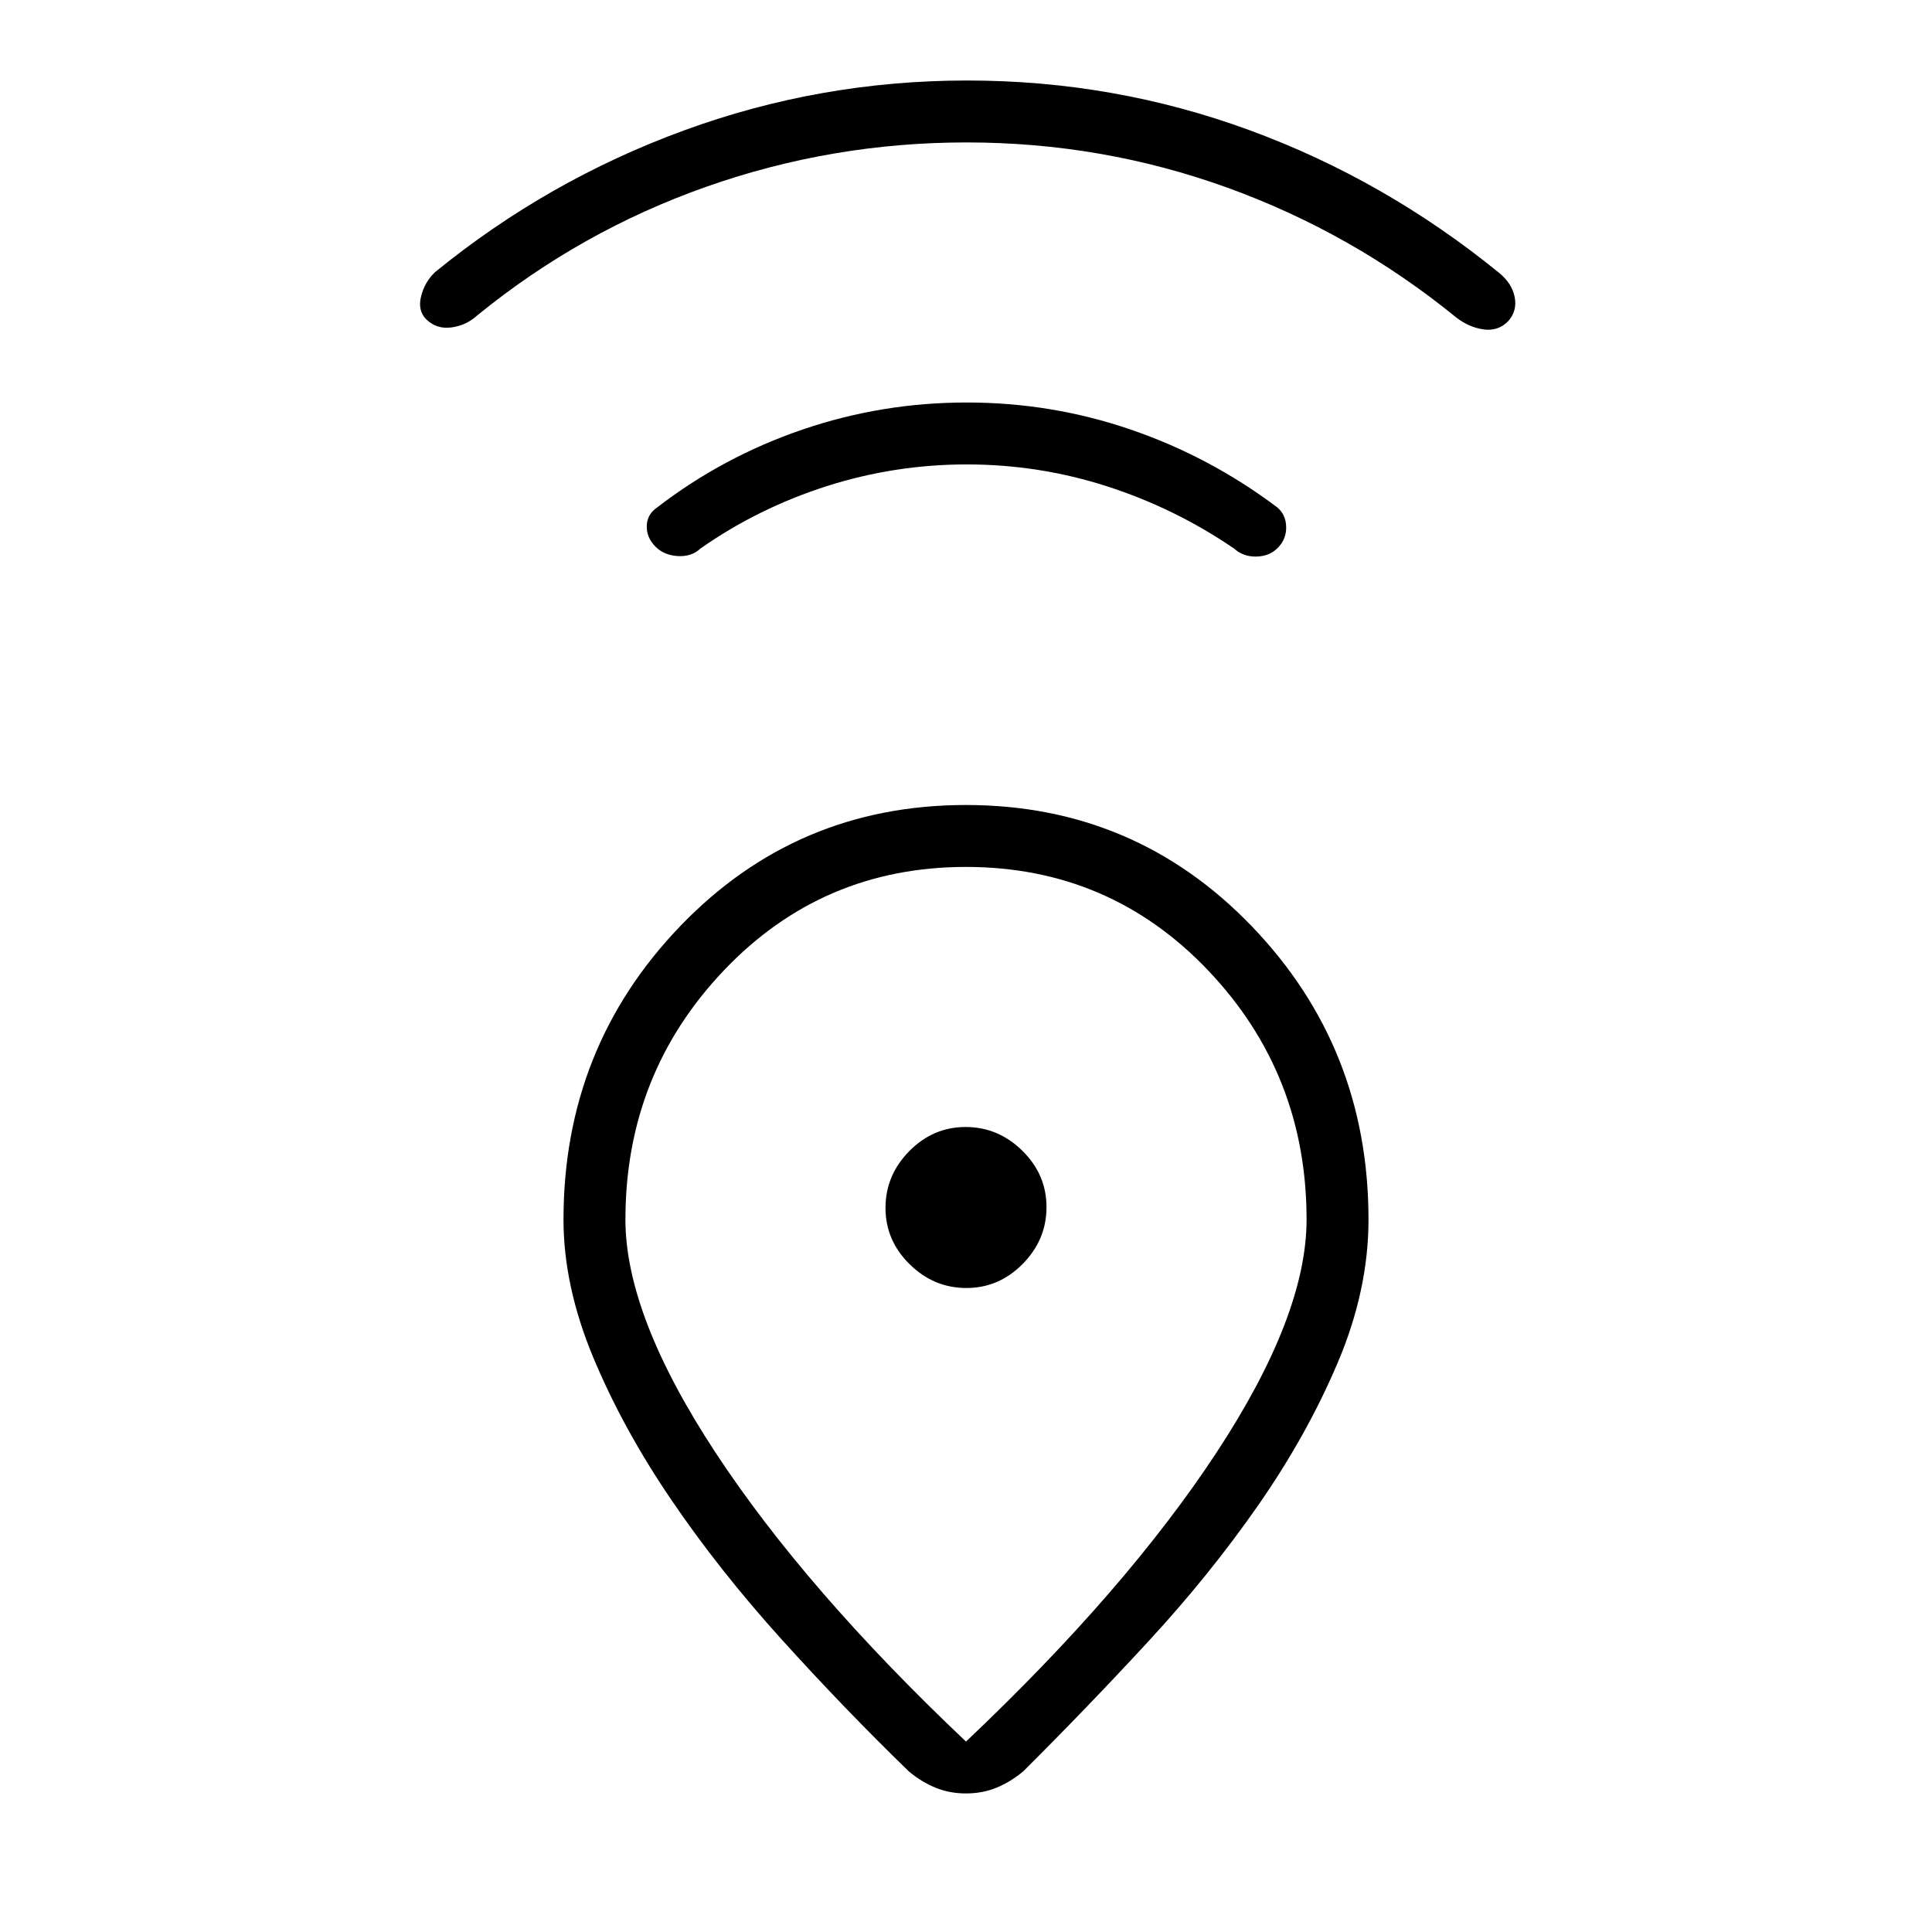 <svg xmlns="http://www.w3.org/2000/svg" height="48" viewBox="0 -960 960 960" width="48"><path d="M480-94.62Q559.62-170 604.42-238.15q44.81-68.16 44.81-115.85 0-72.38-48.92-123.81-48.93-51.42-120.31-51.42t-120.31 51.42Q310.77-426.38 310.77-354q0 47.69 44.81 115.85Q400.38-170 480-94.62ZM479.94-560q84.14 0 142.1 60.29Q680-439.41 680-354q0 35-15.23 70.96-15.23 35.96-39.42 70.77-24.2 34.81-54.93 68.08-30.73 33.27-61.96 64.34-6.23 5.23-13.25 8.12-7.02 2.88-15.21 2.88-8.19 0-15.21-2.88-7.02-2.89-13.25-8.12-32-31.07-63.12-65.5-31.11-34.42-55.07-69.72-23.97-35.3-38.66-70.65Q280-321.08 280-354q0-85.41 57.9-145.71Q395.8-560 479.94-560Zm.24 240q16.2 0 28.01-11.99Q520-343.98 520-360.18q0-16.2-11.99-28.01Q496.02-400 479.82-400q-16.2 0-28.01 11.99Q440-376.02 440-359.82q0 16.2 11.99 28.01Q463.98-320 480.18-320Zm.18-409.23q-35.9 0-69.82 10.88-33.92 10.89-62.46 30.89-4.36 4.15-11.22 3.77-6.86-.39-11.11-4.64-4.52-4.52-4.38-10.33.14-5.81 5.25-9.26 32.69-25.16 72.09-38.62Q438.11-760 480.36-760q42.26 0 81.52 13.46 39.27 13.46 72.74 38.62 4.34 3.64 4.47 9.74.14 6.1-4.24 10.49-4.13 4.13-10.61 4.25-6.47.13-11.09-4.02-29.3-20-63.09-30.89-33.79-10.88-69.7-10.88Zm-.13-160q-66.77 0-129.19 22t-113.96 64q-5.39 4.92-12.73 5.92-7.35 1-12.5-3.98-4.39-4.33-2.62-11.44 1.77-7.12 6.92-12.04 55.93-45.61 123.7-70.42Q407.62-920 480.62-920q73 0 140.26 24.69 67.27 24.69 123.97 70.85 6.38 5.15 7.77 12 1.38 6.84-3.17 12-4.99 5.15-12.22 4.15t-13.61-5.92q-51.54-42-113.7-64.5-62.15-22.5-129.69-22.5ZM480-360Z"/></svg>